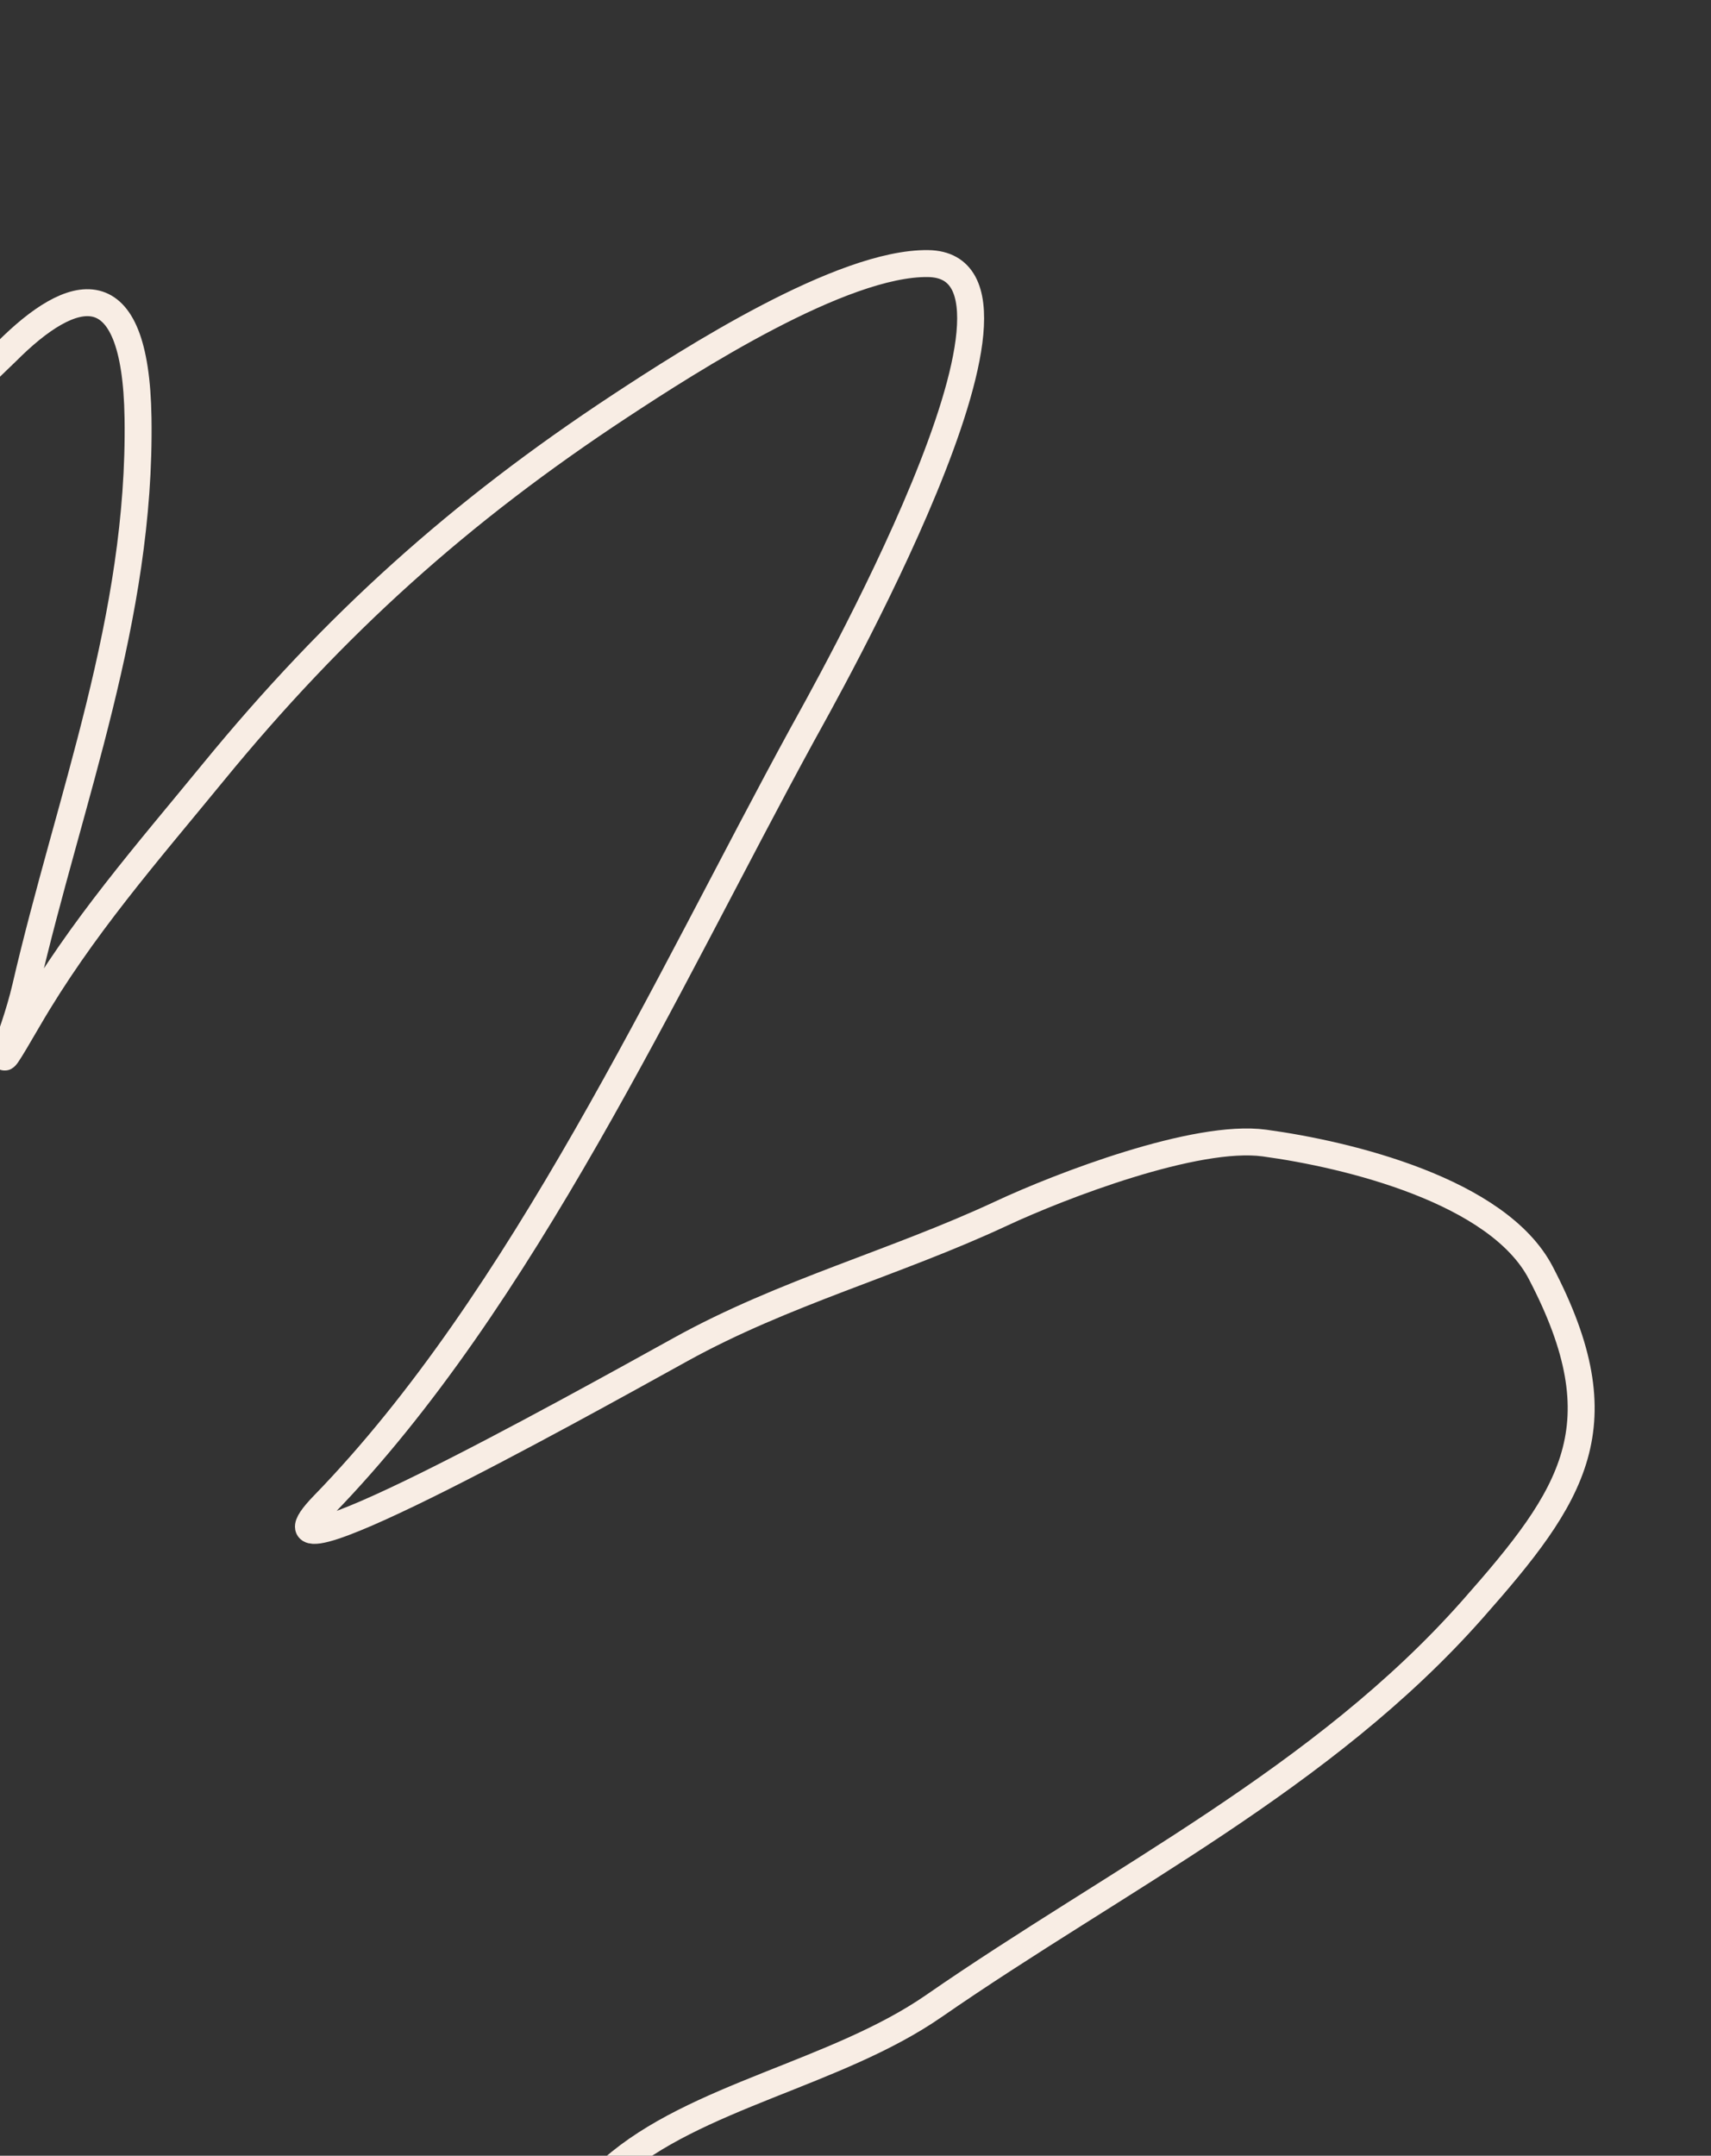 <svg width="127" height="160" viewBox="0 0 127 160" fill="none" xmlns="http://www.w3.org/2000/svg">
<rect x="0" y="0" width="127" height="160" fill="#333333" stroke="none"/>
<g clip-path="url(#clip0_968_46)">
<path d="M45.434 160.989C51.578 155.565 62.053 153.916 69.318 148.887C82.988 139.422 98.216 131.989 109.308 119.435C116.817 110.936 120.297 105.818 114.358 94.457C111.181 88.379 100.063 85.679 93.847 84.837C88.776 84.149 78.746 88.001 74.313 90.071C66.449 93.742 58.193 95.913 50.526 100.156C42.1 104.819 17.328 118.588 24.031 111.69C38.772 96.522 49.471 72.992 59.521 54.57C60.88 52.077 79.254 19.719 68.893 19.563C62.499 19.468 51.174 26.749 46.051 30.119C34.154 37.945 24.847 46.308 15.834 57.315C10.889 63.353 6.033 68.874 2.088 75.661C-1.177 81.28 0.957 77.352 1.902 73.267C5.156 59.207 10.476 45.877 10.245 31.024C10.072 19.81 5.324 21.255 0.5 26.087L-2 28.5" stroke="#F8EDE4" stroke-width="2" stroke-linecap="round"/>
</g>
<defs>
<clipPath id="clip0_968_46">
<rect width="127" height="160" fill="white"/>
</clipPath>
</defs>
</svg>
